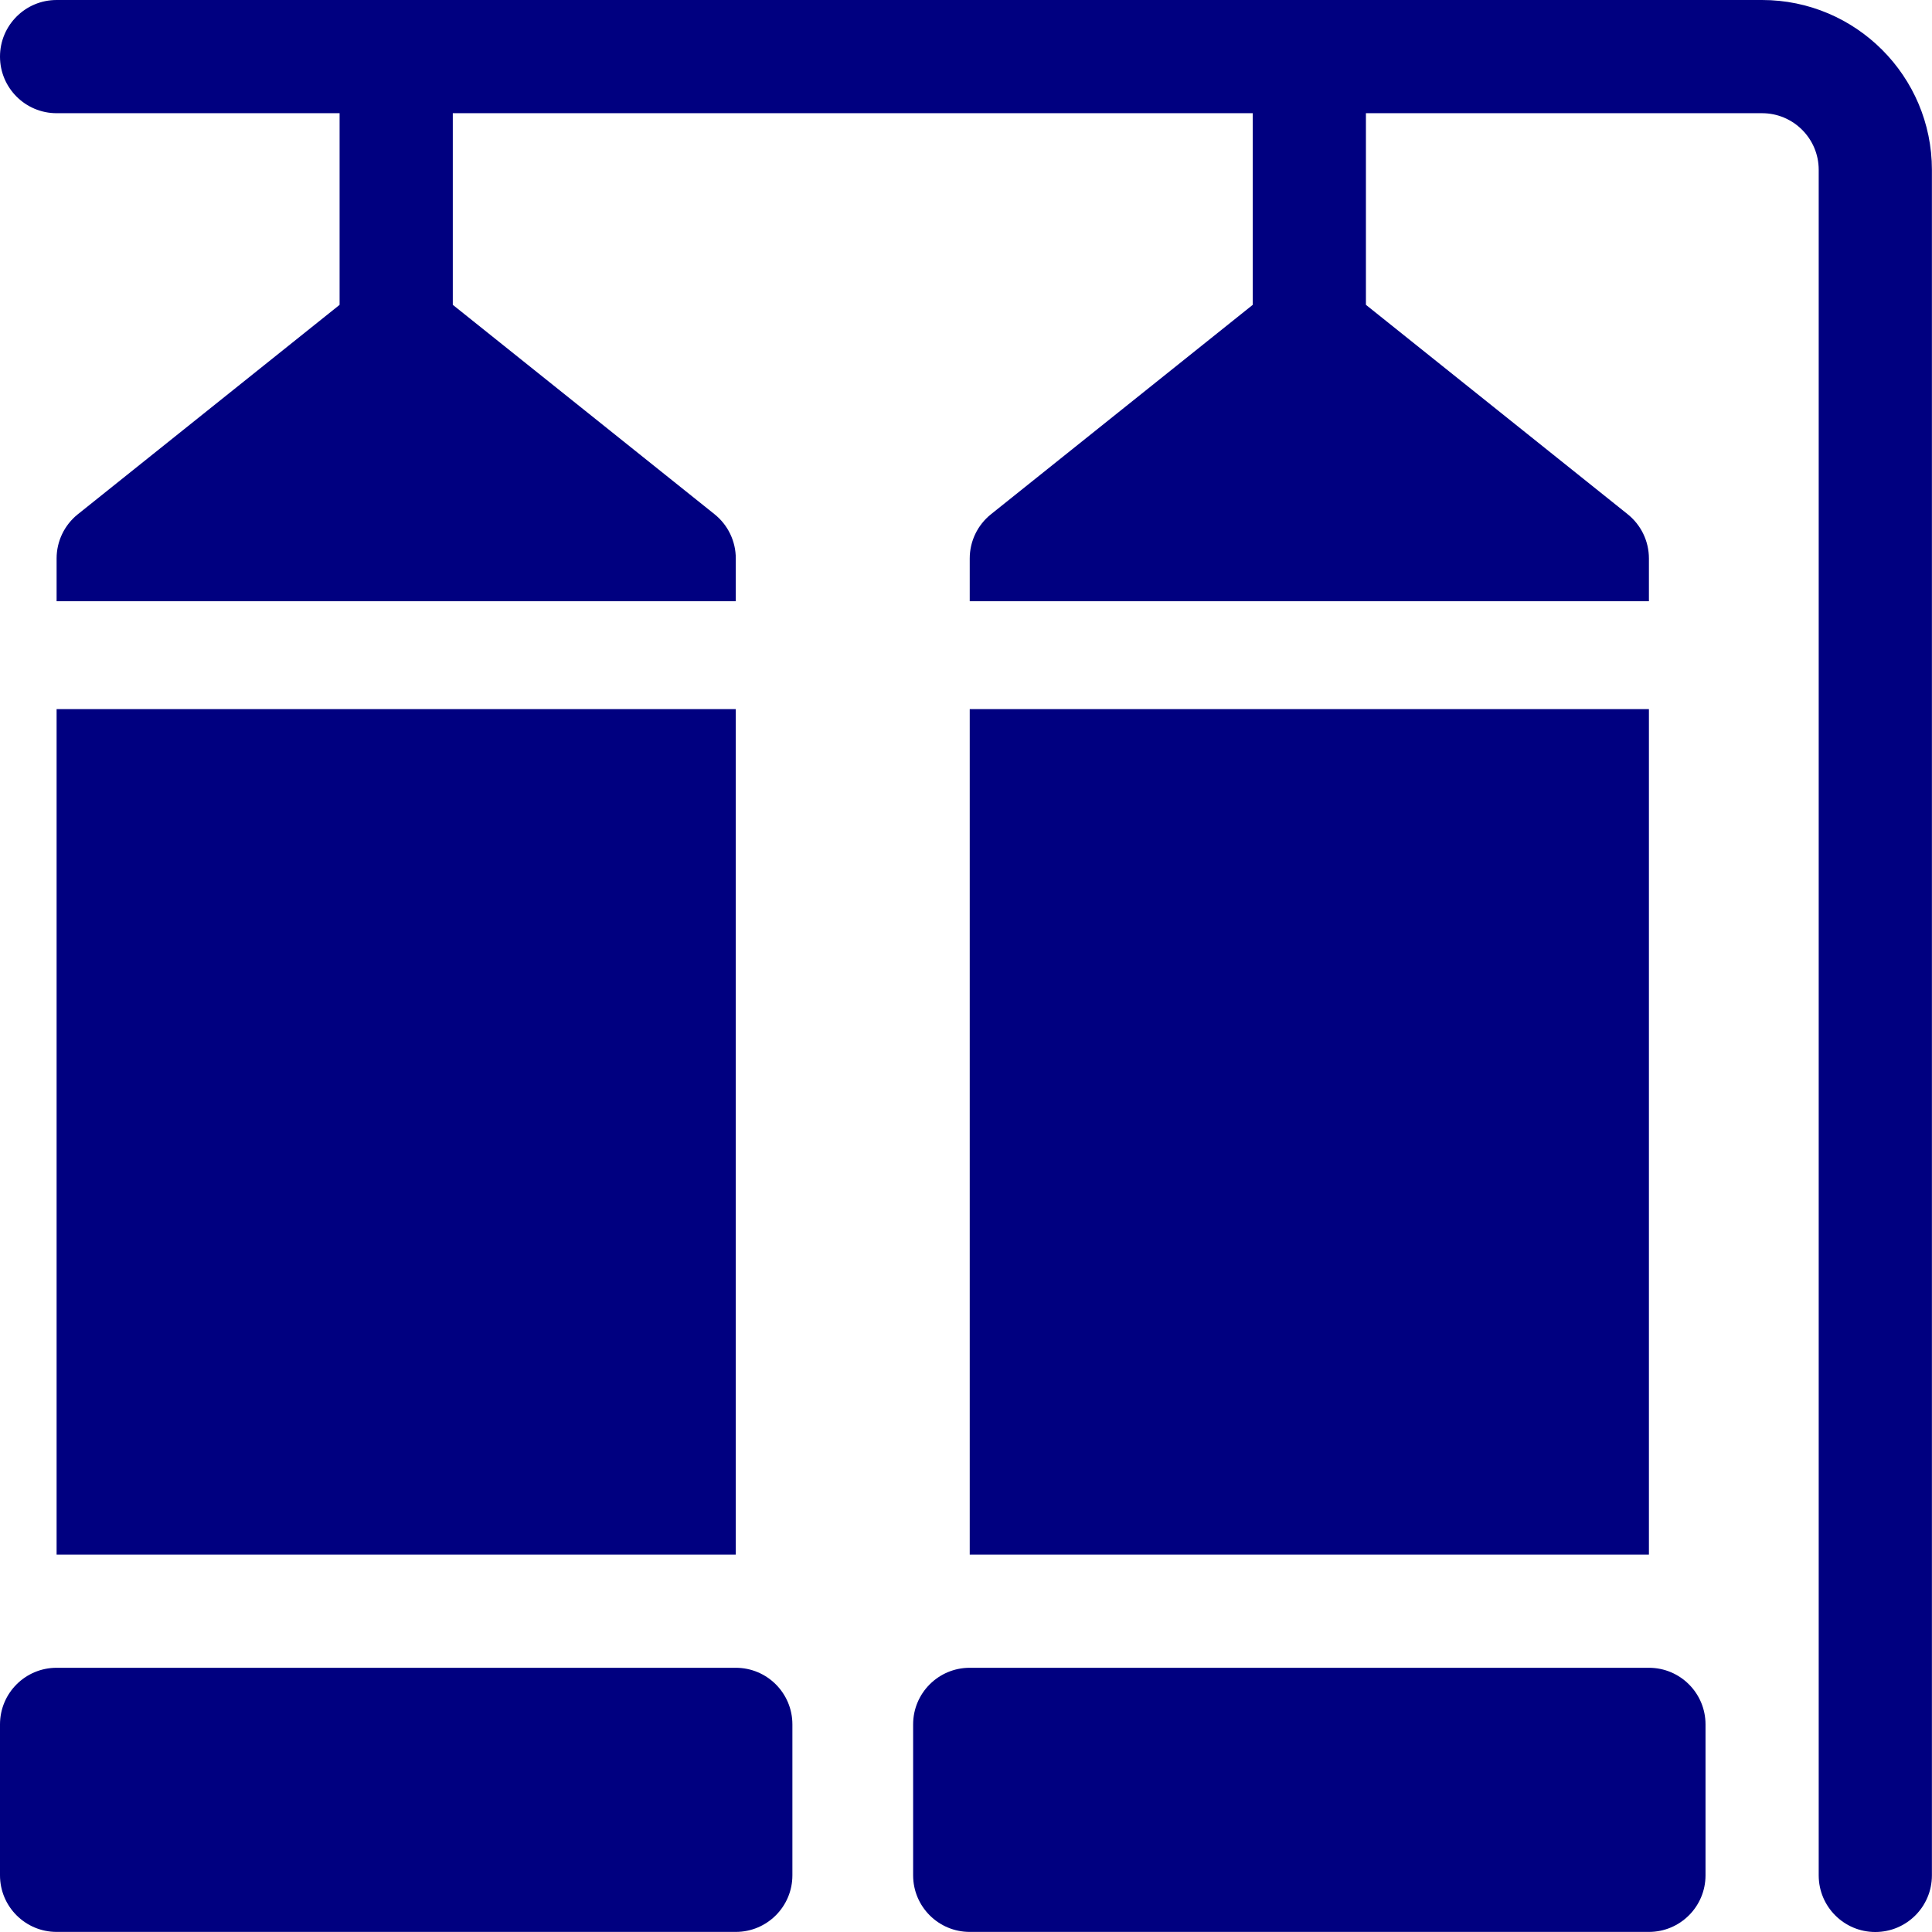 <?xml version="1.0" encoding="UTF-8" standalone="no"?>
<svg
   xmlns:dc="http://purl.org/dc/elements/1.1/"
   xmlns:cc="http://creativecommons.org/ns#"
   xmlns:rdf="http://www.w3.org/1999/02/22-rdf-syntax-ns#"
   xmlns:svg="http://www.w3.org/2000/svg"
   xmlns="http://www.w3.org/2000/svg"
   xmlns:sodipodi="http://sodipodi.sourceforge.net/DTD/sodipodi-0.dtd"
   xmlns:inkscape="http://www.inkscape.org/namespaces/inkscape"
   height="512pt"
   viewBox="0 0 512 512"
   width="512pt"
   version="1.1"
   id="svg4571"
   sodipodi:docname="007-storage-tank-blue.svg"
   inkscape:version="0.92.4 (5da689c313, 2019-01-14)">
  <defs
     id="defs4575" />
  <sodipodi:namedview
     pagecolor="#ffffff"
     bordercolor="#666666"
     borderopacity="1"
     objecttolerance="10"
     gridtolerance="10"
     guidetolerance="10"
     inkscape:pageopacity="0"
     inkscape:pageshadow="2"
     inkscape:window-width="1920"
     inkscape:window-height="1001"
     id="namedview4573"
     showgrid="false"
     inkscape:zoom="0.34570313"
     inkscape:cx="341.33333"
     inkscape:cy="341.33333"
     inkscape:window-x="-9"
     inkscape:window-y="-9"
     inkscape:window-maximized="1"
     inkscape:current-layer="svg4571" />
  <path
     d="m466.977 0h-451.977c-8.285 0-15 6.715-15 15 0 8.281 6.715 15 15 15h74.996v50.785l-69.367 55.496c-3.559 2.848-5.629 7.156-5.629 11.711v11.344h179.992v-11.344c0-4.555-2.07-8.863-5.629-11.711l-69.367-55.496v-50.785h211.992v50.785l-69.367 55.496c-3.562 2.848-5.633 7.156-5.633 11.711v11.344h179.992v-11.344c0-4.555-2.07-8.863-5.629-11.711l-69.367-55.496v-50.785h104.992c8.27 0 15 6.727 15 15v452c0 8.285 6.715 15 15 15 8.281 0 15-6.715 15-15v-452c0-24.812-20.188-45-45-45zm0 0"
     id="path4561"
     style="fill:#000080" />
  <path
     d="m194.992 441.98h-179.992c-8.285 0-15 6.715-15 15v40c0 8.281 6.715 14.996 15 14.996h179.992c8.285 0 15-6.715 15-14.996v-40c0-8.285-6.715-15-15-15zm0 0"
     id="path4563"
     style="fill:#000080" />
  <path
     d="m15 187.922h179.992v224.059h-179.992zm0 0"
     id="path4565"
     style="fill:#000080" />
  <path
     d="m436.98 441.98h-179.992c-8.281 0-15 6.715-15 15v40c0 8.281 6.719 14.996 15 14.996h179.992c8.285 0 15-6.715 15-14.996v-40c0-8.285-6.715-15-15-15zm0 0"
     id="path4567"
     style="fill:#000080" />
  <path
     d="m256.988 187.922h179.992v224.059h-179.992zm0 0"
     id="path4569"
     style="fill:#000080" />
</svg>
